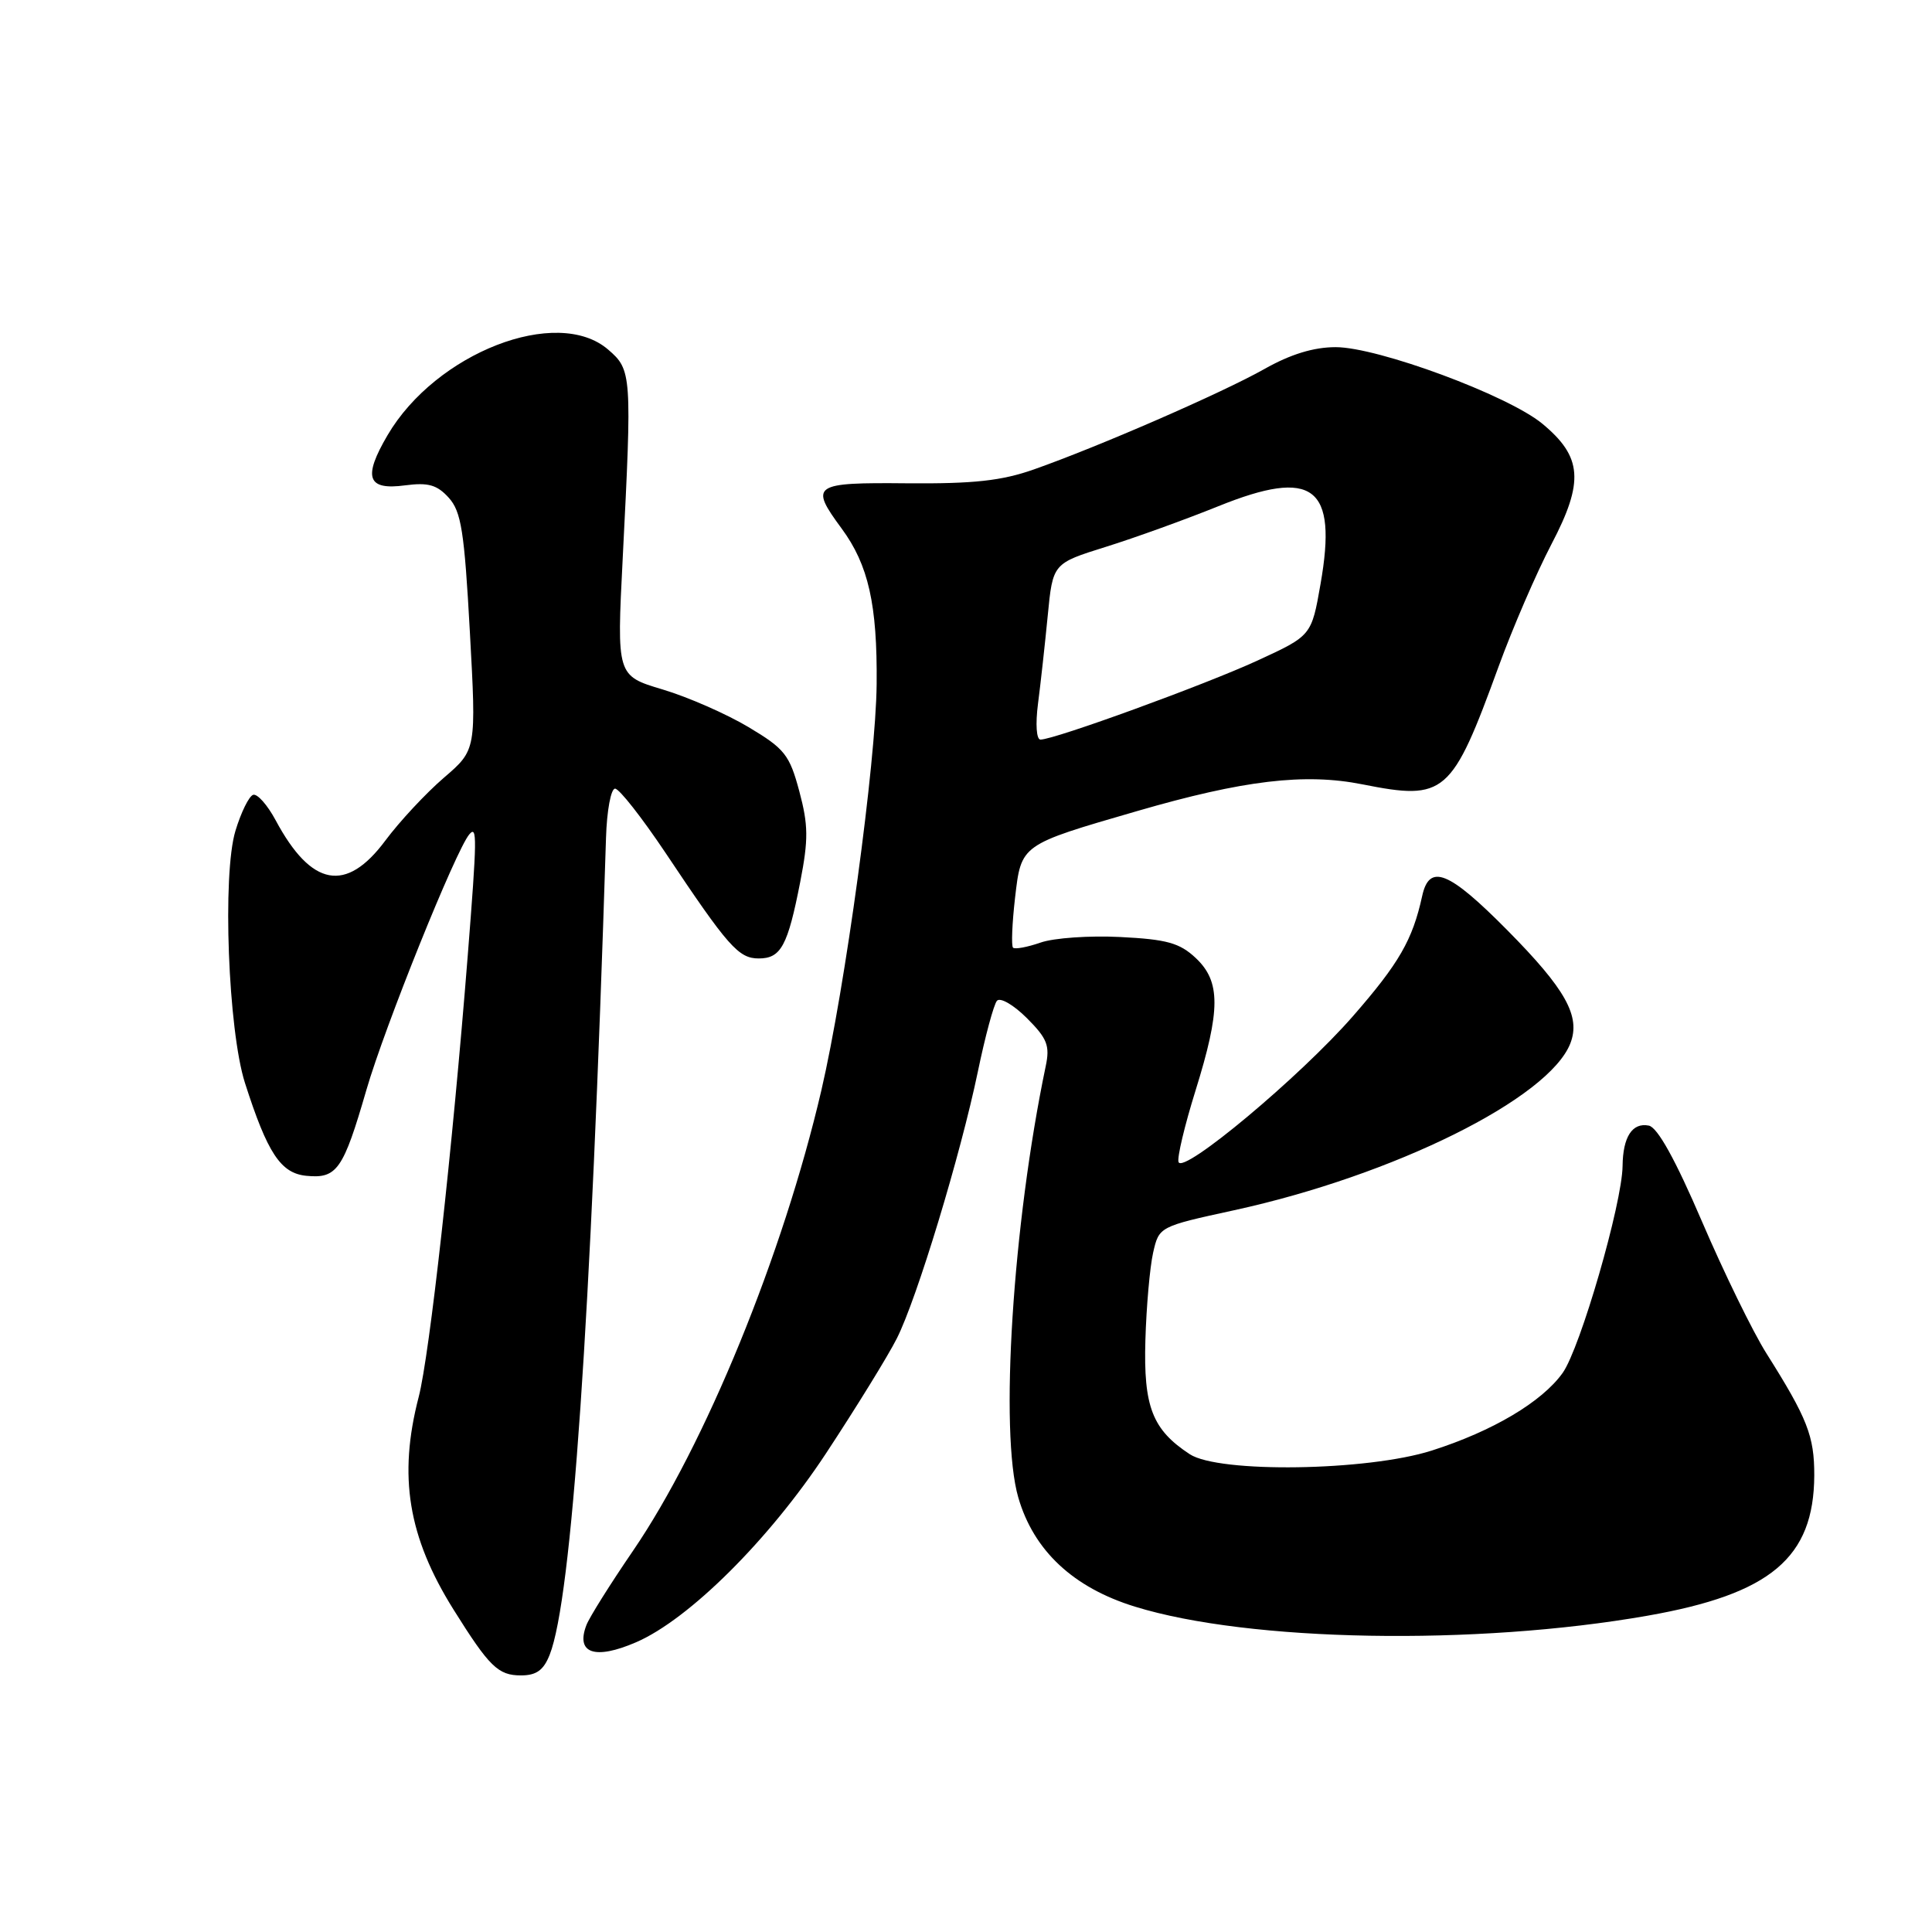 <?xml version="1.0" encoding="UTF-8" standalone="no"?>
<!DOCTYPE svg PUBLIC "-//W3C//DTD SVG 1.1//EN" "http://www.w3.org/Graphics/SVG/1.1/DTD/svg11.dtd" >
<svg xmlns="http://www.w3.org/2000/svg" xmlns:xlink="http://www.w3.org/1999/xlink" version="1.1" viewBox="0 0 256 256">
 <g >
 <path fill="currentColor"
d=" M 72.84 219.25 C 75.76 211.85 78.28 175.35 80.30 111.00 C 80.41 107.42 80.95 104.50 81.50 104.50 C 82.05 104.50 85.05 108.33 88.18 113.00 C 96.49 125.45 97.86 127.00 100.54 127.00 C 103.48 127.00 104.38 125.34 106.04 116.83 C 107.13 111.23 107.11 109.32 105.91 104.84 C 104.62 100.02 103.98 99.21 99.19 96.35 C 96.28 94.61 91.16 92.36 87.81 91.36 C 81.72 89.54 81.72 89.54 82.51 74.02 C 83.75 49.58 83.71 49.01 80.58 46.32 C 73.83 40.50 57.75 46.75 51.35 57.67 C 48.06 63.28 48.66 64.99 53.69 64.31 C 56.74 63.91 57.91 64.24 59.46 65.95 C 61.12 67.79 61.53 70.40 62.26 83.73 C 63.12 99.36 63.12 99.36 58.81 103.06 C 56.44 105.10 52.95 108.84 51.06 111.38 C 45.86 118.37 41.26 117.52 36.52 108.68 C 35.43 106.65 34.09 105.14 33.54 105.32 C 32.99 105.50 31.94 107.64 31.20 110.08 C 29.44 115.84 30.23 136.52 32.46 143.50 C 35.44 152.81 37.20 155.47 40.59 155.80 C 44.65 156.20 45.48 155.01 48.55 144.42 C 50.97 136.06 60.40 112.65 62.19 110.55 C 63.24 109.32 63.21 111.01 61.98 126.60 C 59.94 152.38 56.92 179.53 55.48 185.10 C 52.75 195.61 54.07 203.64 60.09 213.27 C 64.84 220.86 66.00 222.00 69.03 222.00 C 71.08 222.00 72.03 221.31 72.84 219.25 Z  M 84.28 217.61 C 91.30 214.58 101.92 204.01 109.45 192.58 C 113.46 186.49 117.68 179.64 118.83 177.36 C 121.49 172.11 127.27 153.05 129.57 142.00 C 130.54 137.32 131.68 133.10 132.10 132.61 C 132.53 132.12 134.31 133.15 136.06 134.90 C 138.77 137.61 139.14 138.55 138.56 141.29 C 134.19 162.19 132.43 189.82 134.93 198.43 C 136.97 205.47 142.21 210.37 150.39 212.89 C 165.48 217.56 195.55 218.09 218.30 214.09 C 234.63 211.22 240.35 206.41 240.40 195.50 C 240.41 190.29 239.50 187.96 234.06 179.33 C 232.26 176.48 228.42 168.61 225.51 161.83 C 222.00 153.65 219.63 149.38 218.48 149.15 C 216.29 148.71 215.04 150.64 215.00 154.50 C 214.94 159.49 209.40 178.63 207.06 181.92 C 204.32 185.76 197.78 189.64 189.71 192.21 C 181.16 194.93 161.52 195.22 157.65 192.69 C 152.69 189.44 151.51 186.40 151.77 177.57 C 151.90 173.13 152.36 167.93 152.79 166.01 C 153.58 162.53 153.58 162.53 163.54 160.36 C 184.68 155.75 205.24 145.55 208.08 138.25 C 209.47 134.67 207.47 131.08 199.72 123.25 C 191.95 115.40 189.39 114.37 188.44 118.75 C 187.17 124.54 185.39 127.64 179.27 134.65 C 172.29 142.65 156.72 155.67 156.16 153.97 C 155.96 153.38 156.97 149.14 158.40 144.55 C 161.75 133.80 161.76 130.06 158.44 126.94 C 156.31 124.94 154.61 124.47 148.47 124.16 C 144.39 123.95 139.62 124.28 137.87 124.90 C 136.11 125.51 134.48 125.81 134.23 125.57 C 133.99 125.32 134.11 122.35 134.50 118.96 C 135.33 111.86 135.17 111.97 150.68 107.47 C 164.77 103.38 172.90 102.41 180.53 103.93 C 191.50 106.11 192.36 105.36 198.59 88.27 C 200.44 83.20 203.58 75.93 205.57 72.12 C 209.93 63.81 209.67 60.53 204.35 56.13 C 199.78 52.37 182.58 46.00 176.98 46.00 C 174.07 46.00 171.00 46.94 167.55 48.89 C 161.91 52.07 145.58 59.18 137.00 62.20 C 132.72 63.71 129.00 64.11 120.25 64.04 C 107.67 63.92 107.24 64.22 111.52 70.03 C 115.07 74.85 116.26 80.10 116.16 90.65 C 116.07 100.98 111.99 130.92 108.83 144.50 C 103.76 166.25 93.42 191.52 83.87 205.50 C 80.86 209.90 78.08 214.33 77.70 215.34 C 76.26 219.09 78.82 219.97 84.28 217.61 Z  M 137.54 93.25 C 137.88 90.64 138.46 85.38 138.83 81.58 C 139.50 74.66 139.50 74.66 146.50 72.47 C 150.35 71.27 157.07 68.84 161.43 67.08 C 174.04 61.99 177.25 64.42 174.98 77.37 C 173.78 84.23 173.78 84.23 166.64 87.52 C 159.65 90.74 139.72 98.00 137.87 98.00 C 137.33 98.00 137.19 95.97 137.54 93.25 Z "/>
</g>
</svg>